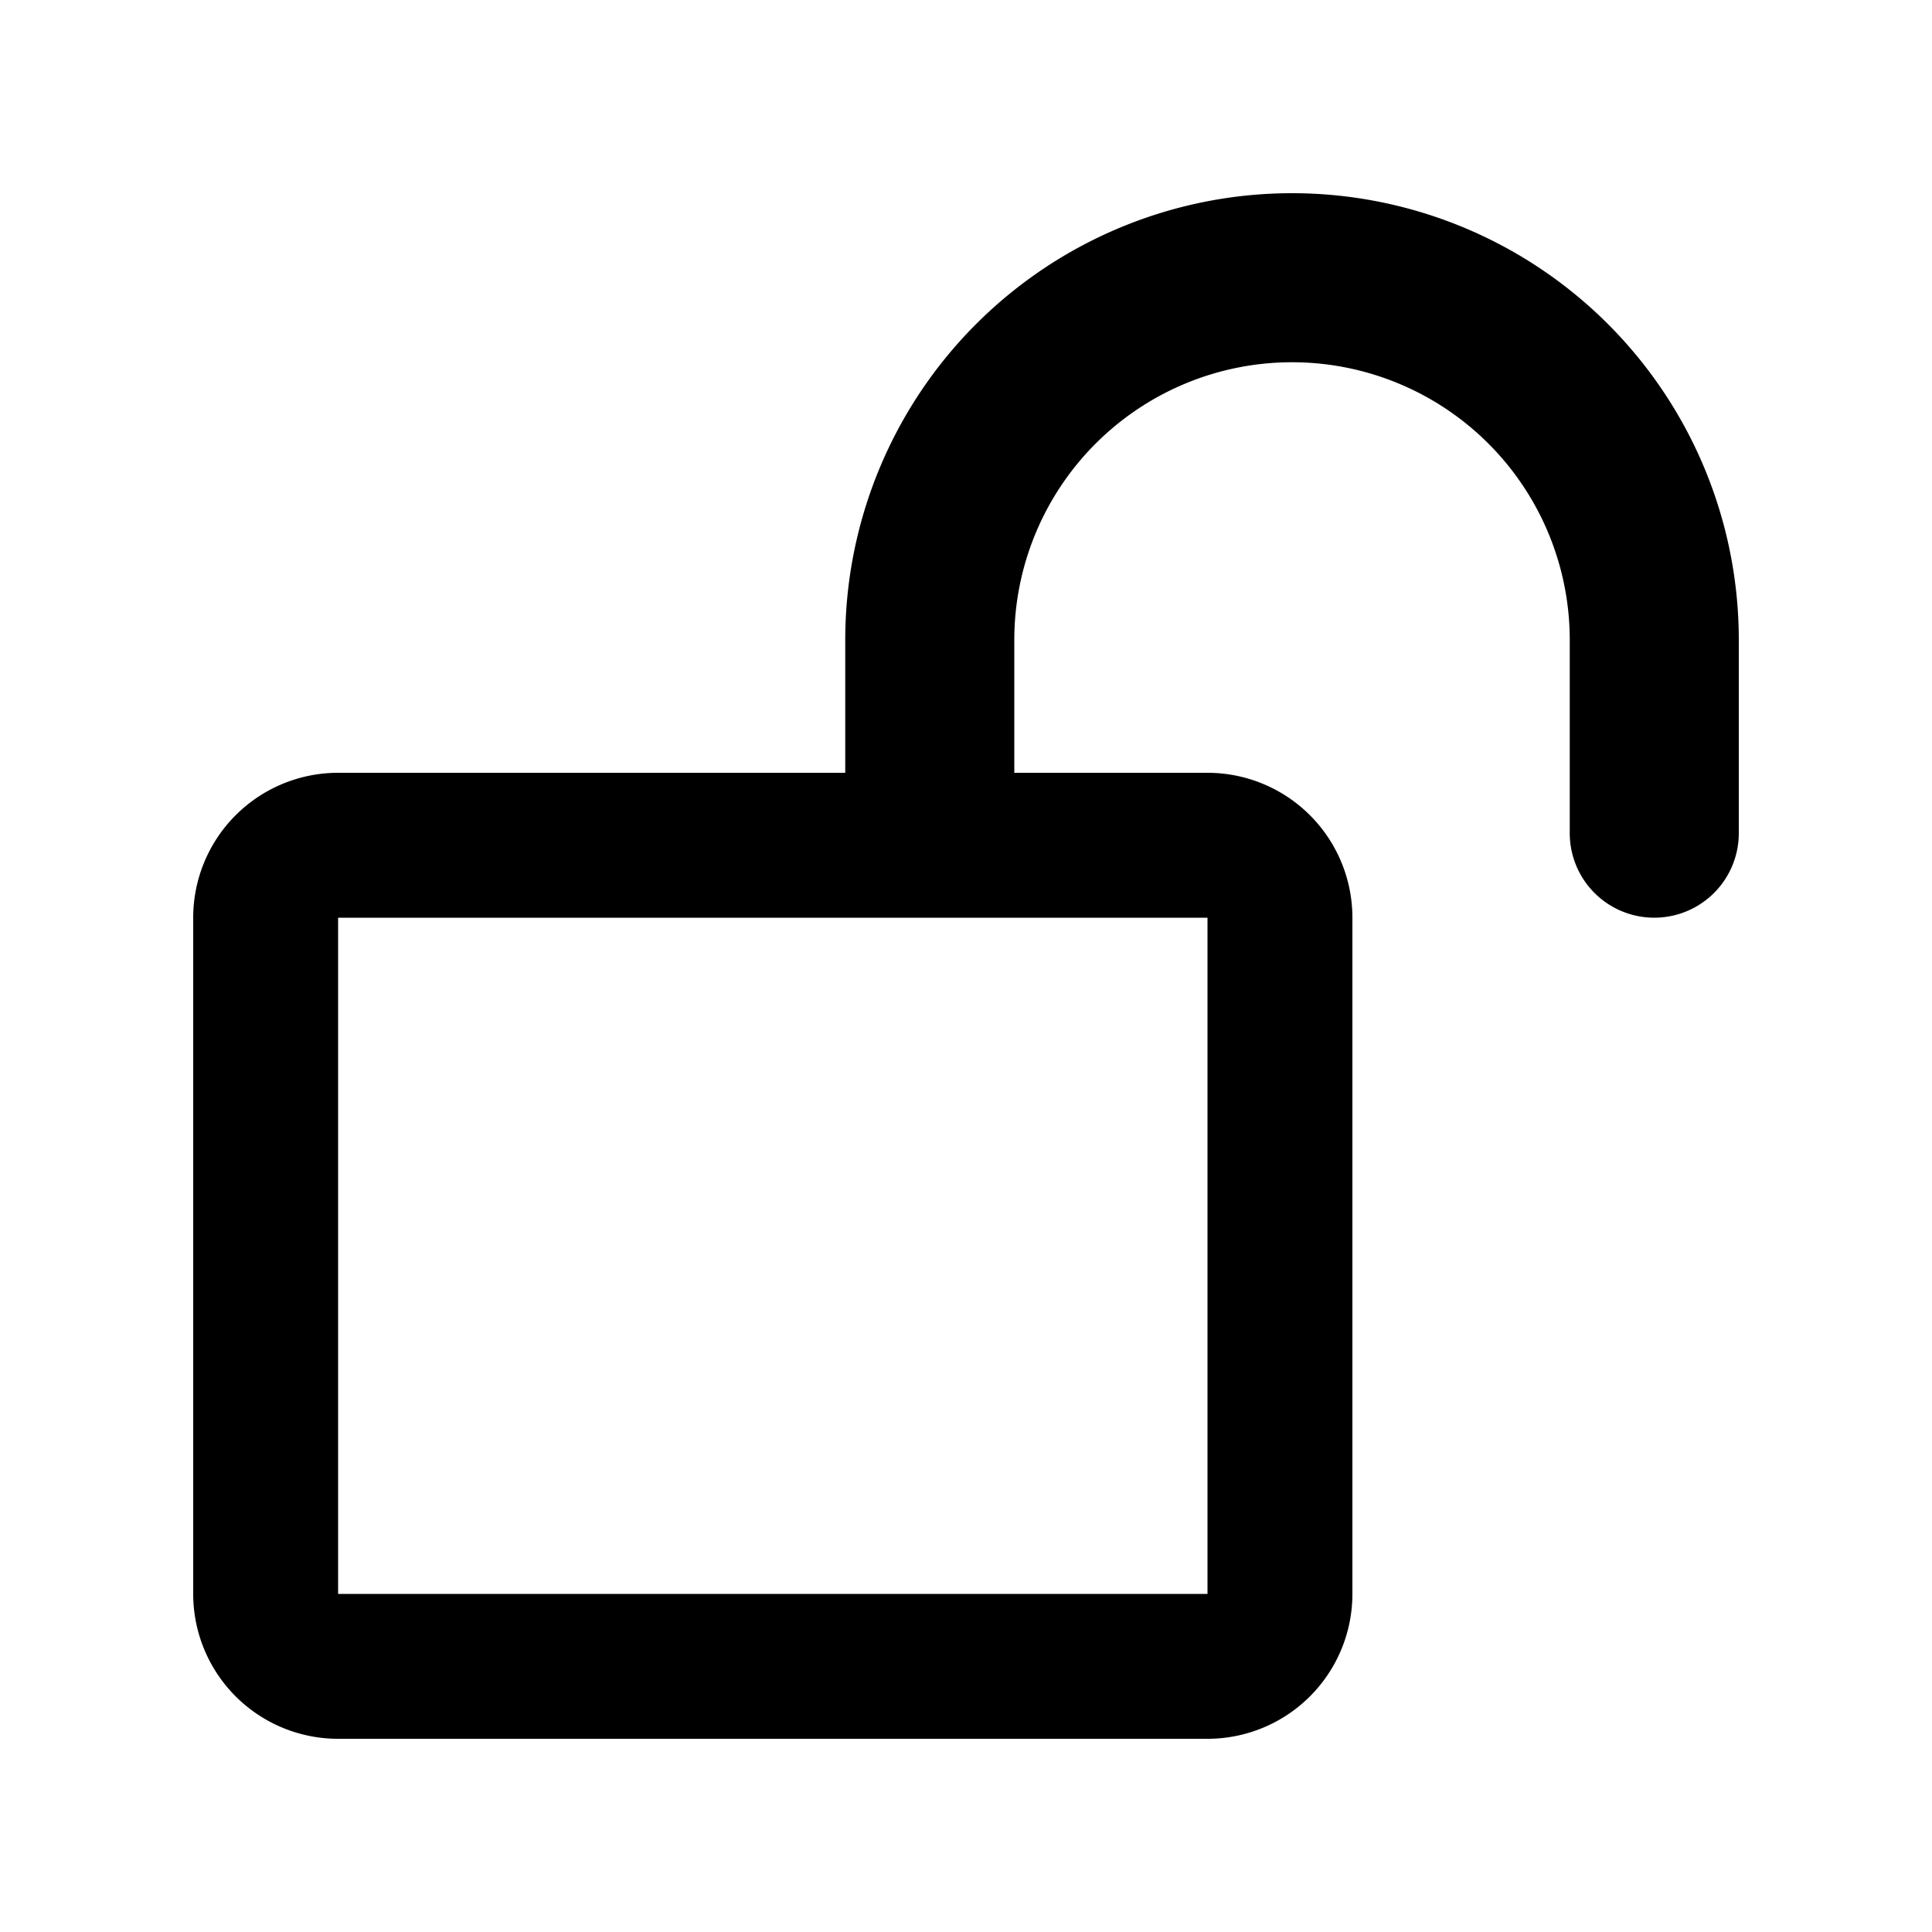 <svg id="SvgjsSvg1013" width="288" height="288" xmlns="http://www.w3.org/2000/svg" version="1.1" xmlns:xlink="http://www.w3.org/1999/xlink" xmlns:svgjs="http://svgjs.com/svgjs"><defs id="SvgjsDefs1014"></defs><g id="SvgjsG1015"><svg xmlns="http://www.w3.org/2000/svg" width="288" height="288" viewBox="0 0 24 24"><g transform="translate(-672 -168)" fill="#000000" class="color000 svgShape"><path fill="none" d="M0,0H24V24H0Z" data-name="Path 3648" transform="translate(672 168)"></path><path fill="#000000" d="M1.8,19.2A1.8,1.8,0,0,1,0,17.4V9A1.8,1.8,0,0,1,1.8,7.2H8.1V5.55a5.55,5.55,0,0,1,11.1,0v2.4a1.05,1.05,0,0,1-2.1,0V5.55a3.45,3.45,0,1,0-6.9,0V7.2h2.4A1.8,1.8,0,0,1,14.4,9v8.4a1.8,1.8,0,0,1-1.8,1.8Zm0-1.8H12.6V9H1.8Z" data-name="Path 3556" transform="translate(674.4 170.4)" class="color525863 svgShape"></path></g></svg></g></svg>